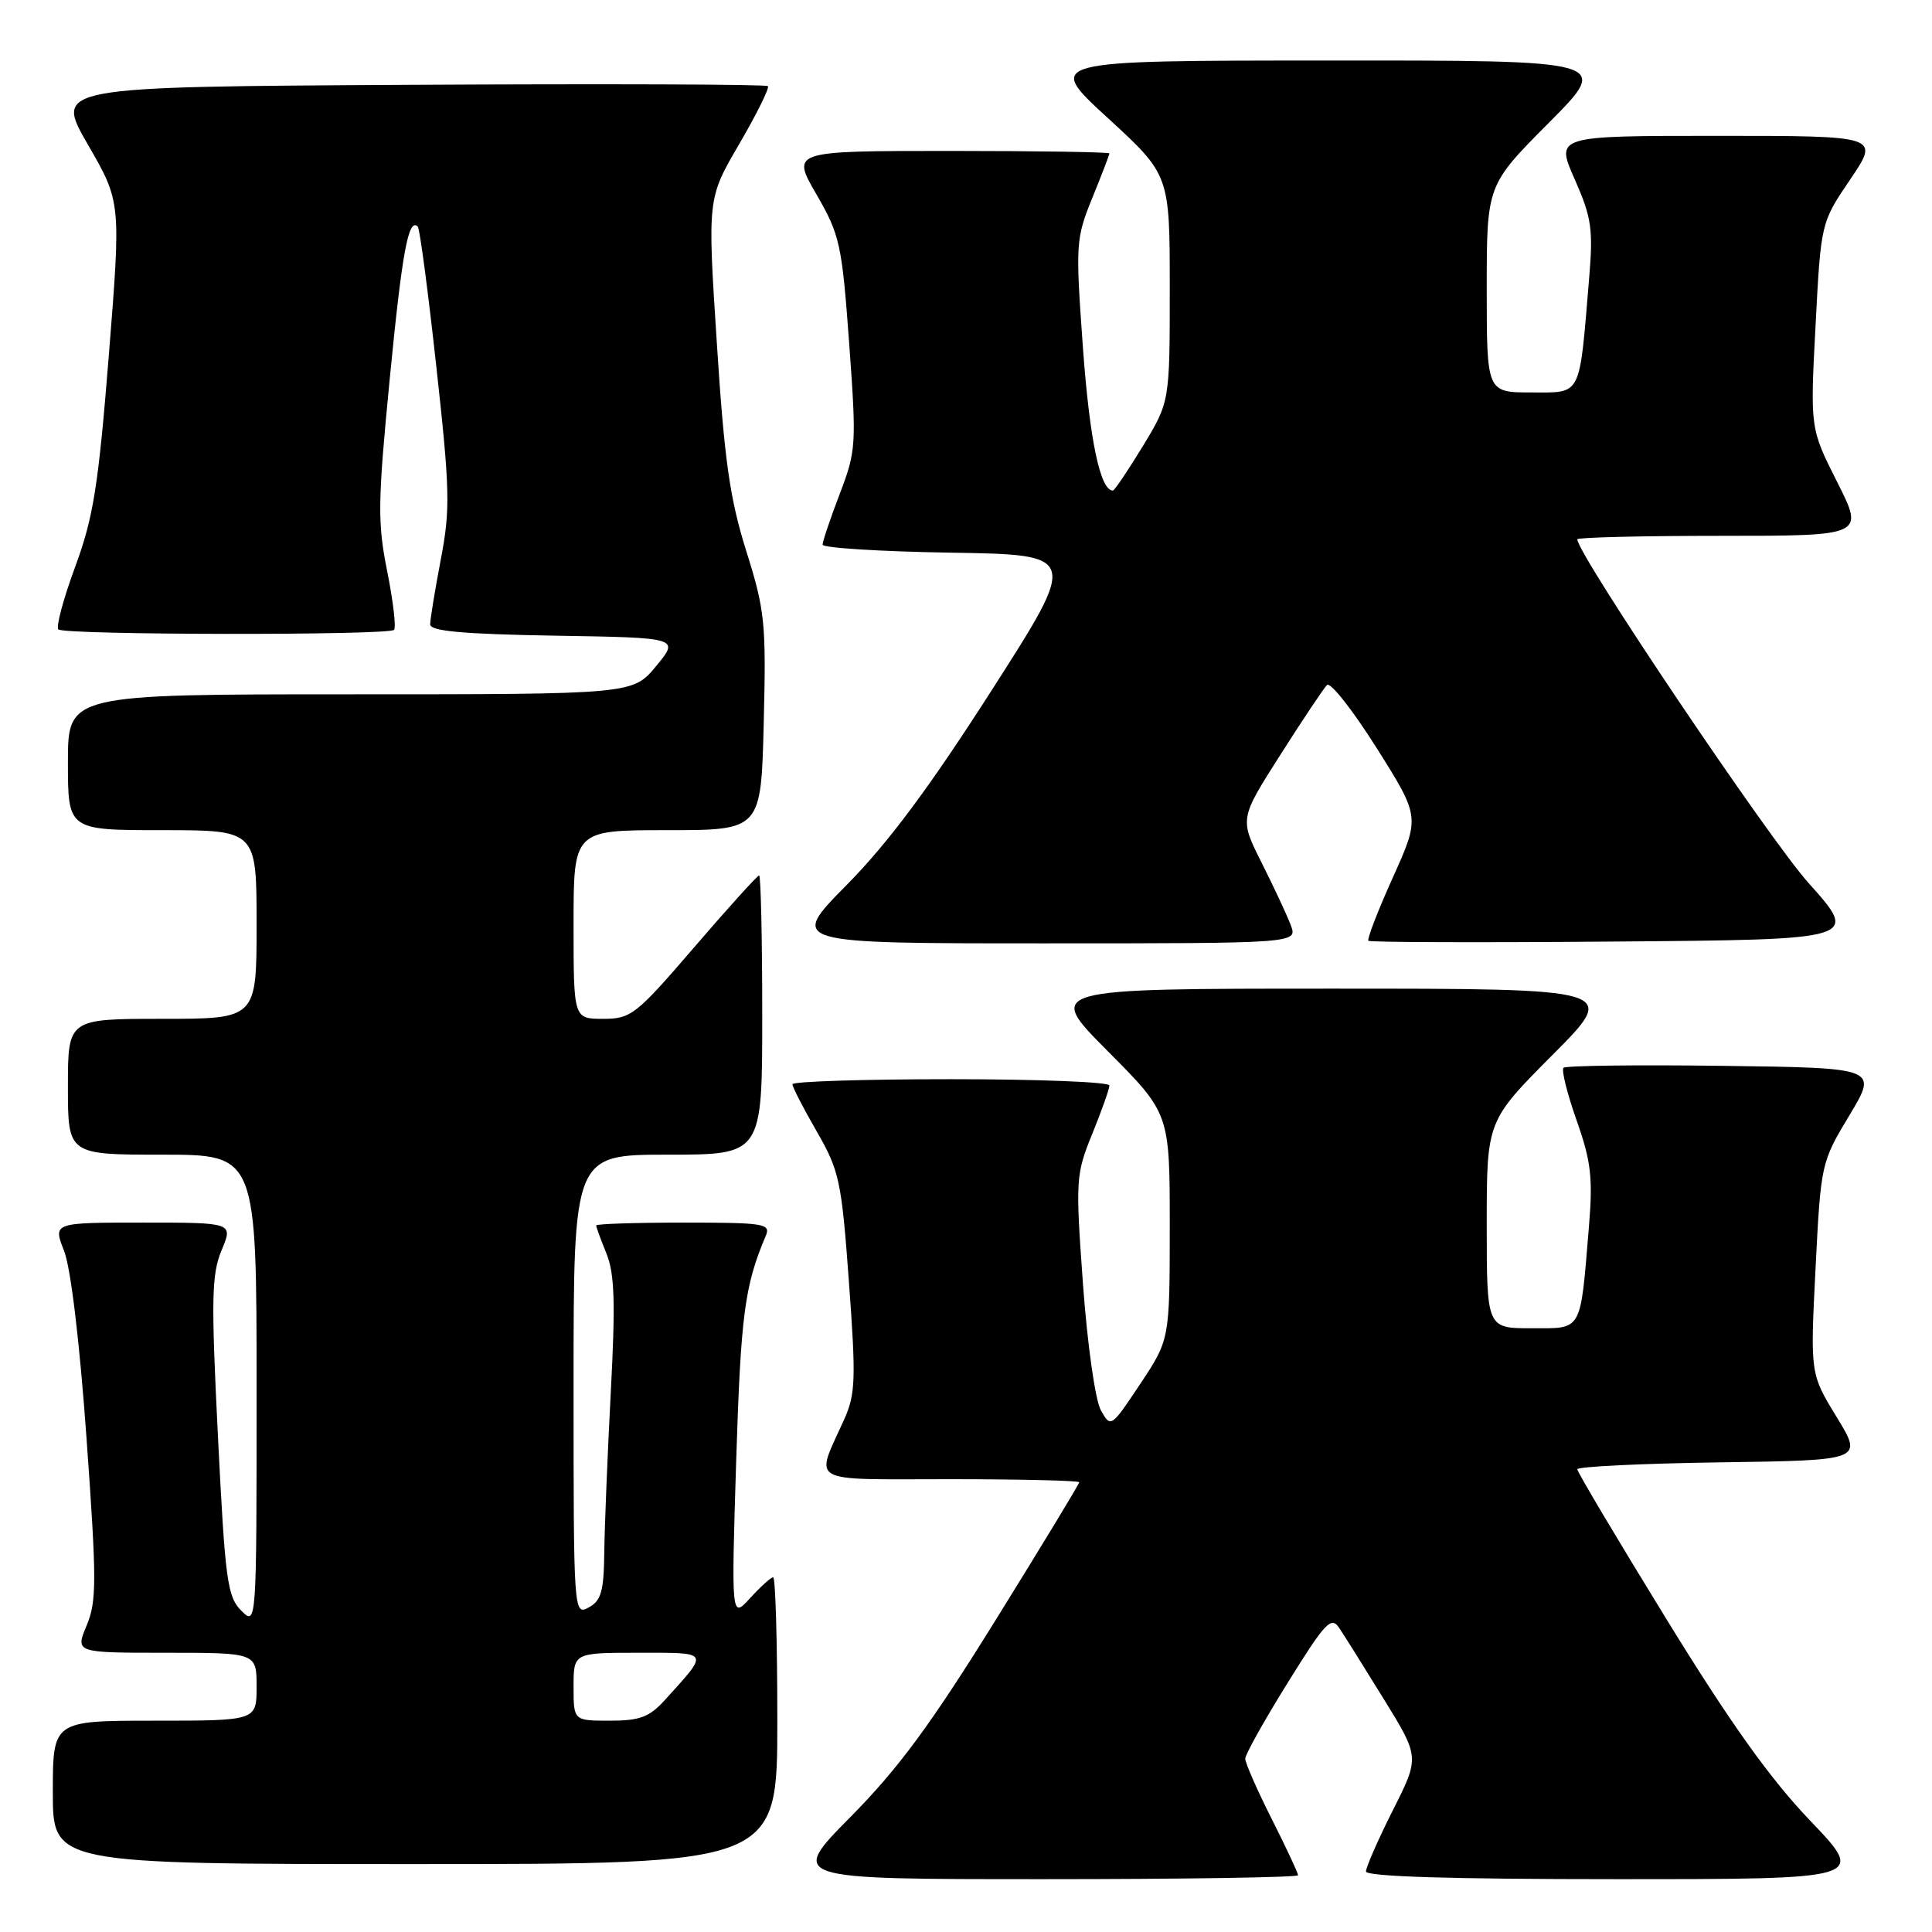 <?xml version="1.0" encoding="UTF-8" standalone="no"?>
<!DOCTYPE svg PUBLIC "-//W3C//DTD SVG 1.1//EN" "http://www.w3.org/Graphics/SVG/1.1/DTD/svg11.dtd" >
<svg xmlns="http://www.w3.org/2000/svg" xmlns:xlink="http://www.w3.org/1999/xlink" version="1.1" viewBox="0 0 256 256">
 <g >
 <path fill="currentColor"
d=" M 172.00 248.48 C 172.00 248.19 170.43 244.82 168.50 241.00 C 166.57 237.18 165.00 233.59 165.00 233.04 C 165.00 232.48 167.53 227.95 170.63 222.97 C 175.60 214.96 176.39 214.12 177.45 215.71 C 178.11 216.69 180.78 220.95 183.38 225.17 C 188.11 232.84 188.11 232.84 184.55 239.89 C 182.60 243.77 181.00 247.41 181.00 247.98 C 181.00 248.65 192.17 249.00 214.13 249.00 C 247.27 249.00 247.27 249.00 239.86 241.25 C 234.49 235.63 229.24 228.26 220.73 214.41 C 214.28 203.92 209.00 195.04 209.00 194.69 C 209.00 194.33 217.52 193.92 227.94 193.77 C 246.87 193.50 246.87 193.50 243.37 187.77 C 239.86 182.03 239.86 182.03 240.57 168.05 C 241.27 154.17 241.31 154.01 245.06 147.78 C 248.83 141.50 248.83 141.50 228.27 141.23 C 216.96 141.08 207.47 141.20 207.17 141.49 C 206.88 141.79 207.66 144.92 208.91 148.46 C 210.84 153.93 211.08 156.06 210.53 162.70 C 209.37 176.64 209.73 176.00 202.92 176.00 C 197.00 176.00 197.00 176.00 197.00 162.27 C 197.00 148.54 197.00 148.54 205.73 139.77 C 214.46 131.00 214.46 131.00 176.50 131.00 C 138.54 131.00 138.54 131.00 146.77 139.27 C 155.00 147.54 155.00 147.54 155.00 162.52 C 154.99 177.50 154.99 177.50 151.09 183.37 C 147.23 189.18 147.18 189.21 145.87 186.87 C 145.13 185.53 144.09 178.23 143.50 170.16 C 142.50 156.31 142.54 155.63 144.73 150.24 C 145.98 147.17 147.00 144.29 147.00 143.83 C 147.00 143.37 137.55 143.00 126.00 143.00 C 114.45 143.00 105.00 143.30 105.00 143.67 C 105.00 144.04 106.45 146.85 108.22 149.92 C 111.22 155.13 111.51 156.46 112.49 169.90 C 113.43 182.64 113.36 184.72 111.89 188.01 C 107.97 196.74 106.67 196.00 125.93 196.00 C 135.32 196.00 143.00 196.19 143.00 196.41 C 143.00 196.64 138.02 204.85 131.93 214.66 C 123.34 228.51 119.04 234.34 112.70 240.75 C 104.54 249.00 104.54 249.00 138.27 249.00 C 156.82 249.00 172.00 248.76 172.00 248.48 Z  M 103.00 228.00 C 103.00 217.55 102.75 209.00 102.45 209.00 C 102.15 209.00 100.78 210.24 99.40 211.75 C 96.90 214.50 96.90 214.50 97.55 193.50 C 98.16 174.22 98.66 170.37 101.47 163.75 C 102.15 162.14 101.28 162.00 90.61 162.00 C 84.22 162.00 79.00 162.17 79.00 162.38 C 79.00 162.59 79.61 164.27 80.37 166.13 C 81.44 168.79 81.56 172.67 80.93 184.50 C 80.50 192.75 80.11 202.30 80.07 205.71 C 80.01 210.86 79.66 212.11 78.00 213.00 C 76.02 214.06 76.00 213.76 76.00 183.54 C 76.00 153.00 76.00 153.00 88.50 153.00 C 101.00 153.00 101.00 153.00 101.00 134.50 C 101.00 124.33 100.81 116.00 100.59 116.00 C 100.36 116.00 96.49 120.28 92.00 125.50 C 84.27 134.49 83.62 135.00 79.91 135.00 C 76.00 135.00 76.00 135.00 76.00 122.50 C 76.00 110.00 76.00 110.00 88.42 110.00 C 100.85 110.00 100.85 110.00 101.20 95.75 C 101.53 82.54 101.36 80.88 98.88 73.00 C 96.70 66.06 95.98 60.99 94.98 45.39 C 93.74 26.29 93.74 26.29 97.96 19.07 C 100.28 15.09 101.98 11.65 101.75 11.41 C 101.51 11.17 80.14 11.10 54.27 11.24 C 7.23 11.50 7.23 11.50 11.63 19.13 C 16.04 26.76 16.04 26.76 14.42 47.09 C 13.03 64.44 12.38 68.55 9.96 75.11 C 8.40 79.33 7.40 83.06 7.73 83.40 C 8.48 84.15 51.46 84.21 52.21 83.46 C 52.51 83.16 52.10 79.67 51.31 75.71 C 50.01 69.26 50.05 66.57 51.64 50.22 C 53.28 33.38 54.12 28.79 55.36 30.03 C 55.62 30.29 56.73 38.66 57.82 48.62 C 59.62 64.95 59.68 67.48 58.41 74.12 C 57.64 78.18 57.00 82.05 57.00 82.73 C 57.00 83.63 61.29 84.02 73.52 84.23 C 90.04 84.50 90.04 84.50 86.95 88.25 C 83.85 92.00 83.85 92.00 46.43 92.00 C 9.00 92.00 9.00 92.00 9.00 101.00 C 9.00 110.00 9.00 110.00 21.50 110.00 C 34.00 110.00 34.00 110.00 34.00 122.50 C 34.00 135.00 34.00 135.00 21.50 135.00 C 9.00 135.00 9.00 135.00 9.00 144.00 C 9.00 153.00 9.00 153.00 21.50 153.00 C 34.00 153.00 34.00 153.00 34.00 184.22 C 34.00 215.44 34.00 215.44 31.96 213.41 C 30.12 211.57 29.83 209.37 28.88 190.36 C 27.97 172.11 28.03 168.87 29.36 165.67 C 30.90 162.00 30.90 162.00 18.96 162.00 C 7.02 162.00 7.02 162.00 8.49 165.75 C 9.38 168.01 10.56 177.88 11.47 190.64 C 12.82 209.48 12.82 212.18 11.48 215.39 C 9.97 219.00 9.97 219.00 21.99 219.00 C 34.00 219.00 34.00 219.00 34.00 223.50 C 34.00 228.00 34.00 228.00 20.50 228.00 C 7.00 228.00 7.00 228.00 7.00 237.50 C 7.00 247.00 7.00 247.00 55.00 247.00 C 103.00 247.00 103.00 247.00 103.00 228.00 Z  M 171.03 122.58 C 170.53 121.25 168.79 117.54 167.18 114.33 C 164.25 108.50 164.25 108.50 169.64 100.04 C 172.60 95.39 175.39 91.21 175.83 90.77 C 176.28 90.32 179.23 94.08 182.41 99.11 C 188.17 108.26 188.17 108.26 184.56 116.27 C 182.57 120.68 181.12 124.45 181.32 124.66 C 181.53 124.86 196.24 124.91 214.03 124.76 C 246.36 124.50 246.36 124.50 239.64 117.00 C 234.34 111.08 209.00 73.42 209.00 71.46 C 209.00 71.21 217.56 71.00 228.01 71.00 C 247.03 71.00 247.03 71.00 243.44 63.88 C 239.85 56.76 239.85 56.76 240.57 43.13 C 241.28 29.50 241.28 29.50 245.18 23.75 C 249.07 18.00 249.07 18.00 227.59 18.00 C 206.11 18.00 206.11 18.00 208.65 23.74 C 210.90 28.84 211.12 30.33 210.56 36.99 C 209.24 52.79 209.65 52.00 202.91 52.00 C 197.00 52.00 197.00 52.00 197.00 38.27 C 197.00 24.54 197.00 24.54 205.23 16.27 C 213.46 8.00 213.46 8.00 175.98 8.02 C 138.50 8.03 138.50 8.03 146.75 15.60 C 155.00 23.17 155.00 23.17 155.00 38.20 C 155.00 53.24 155.00 53.24 151.43 59.12 C 149.46 62.35 147.68 65.00 147.46 65.00 C 145.79 65.00 144.39 58.34 143.50 46.16 C 142.50 32.31 142.54 31.63 144.73 26.24 C 145.98 23.17 147.00 20.51 147.00 20.33 C 147.00 20.15 137.52 20.00 125.93 20.00 C 104.85 20.00 104.85 20.00 108.18 25.75 C 111.30 31.15 111.56 32.36 112.52 45.50 C 113.50 58.94 113.45 59.74 111.27 65.44 C 110.02 68.71 109.00 71.73 109.00 72.17 C 109.00 72.60 116.63 73.08 125.95 73.23 C 142.91 73.50 142.91 73.50 131.38 91.50 C 123.13 104.38 117.68 111.70 112.20 117.25 C 104.55 125.00 104.55 125.00 138.25 125.00 C 171.95 125.00 171.95 125.00 171.03 122.58 Z  M 76.00 223.50 C 76.00 219.00 76.00 219.00 84.62 219.00 C 94.16 219.00 94.01 218.73 88.11 225.25 C 86.06 227.52 84.79 228.00 80.81 228.00 C 76.00 228.00 76.00 228.00 76.00 223.50 Z "/>
</g>
</svg>